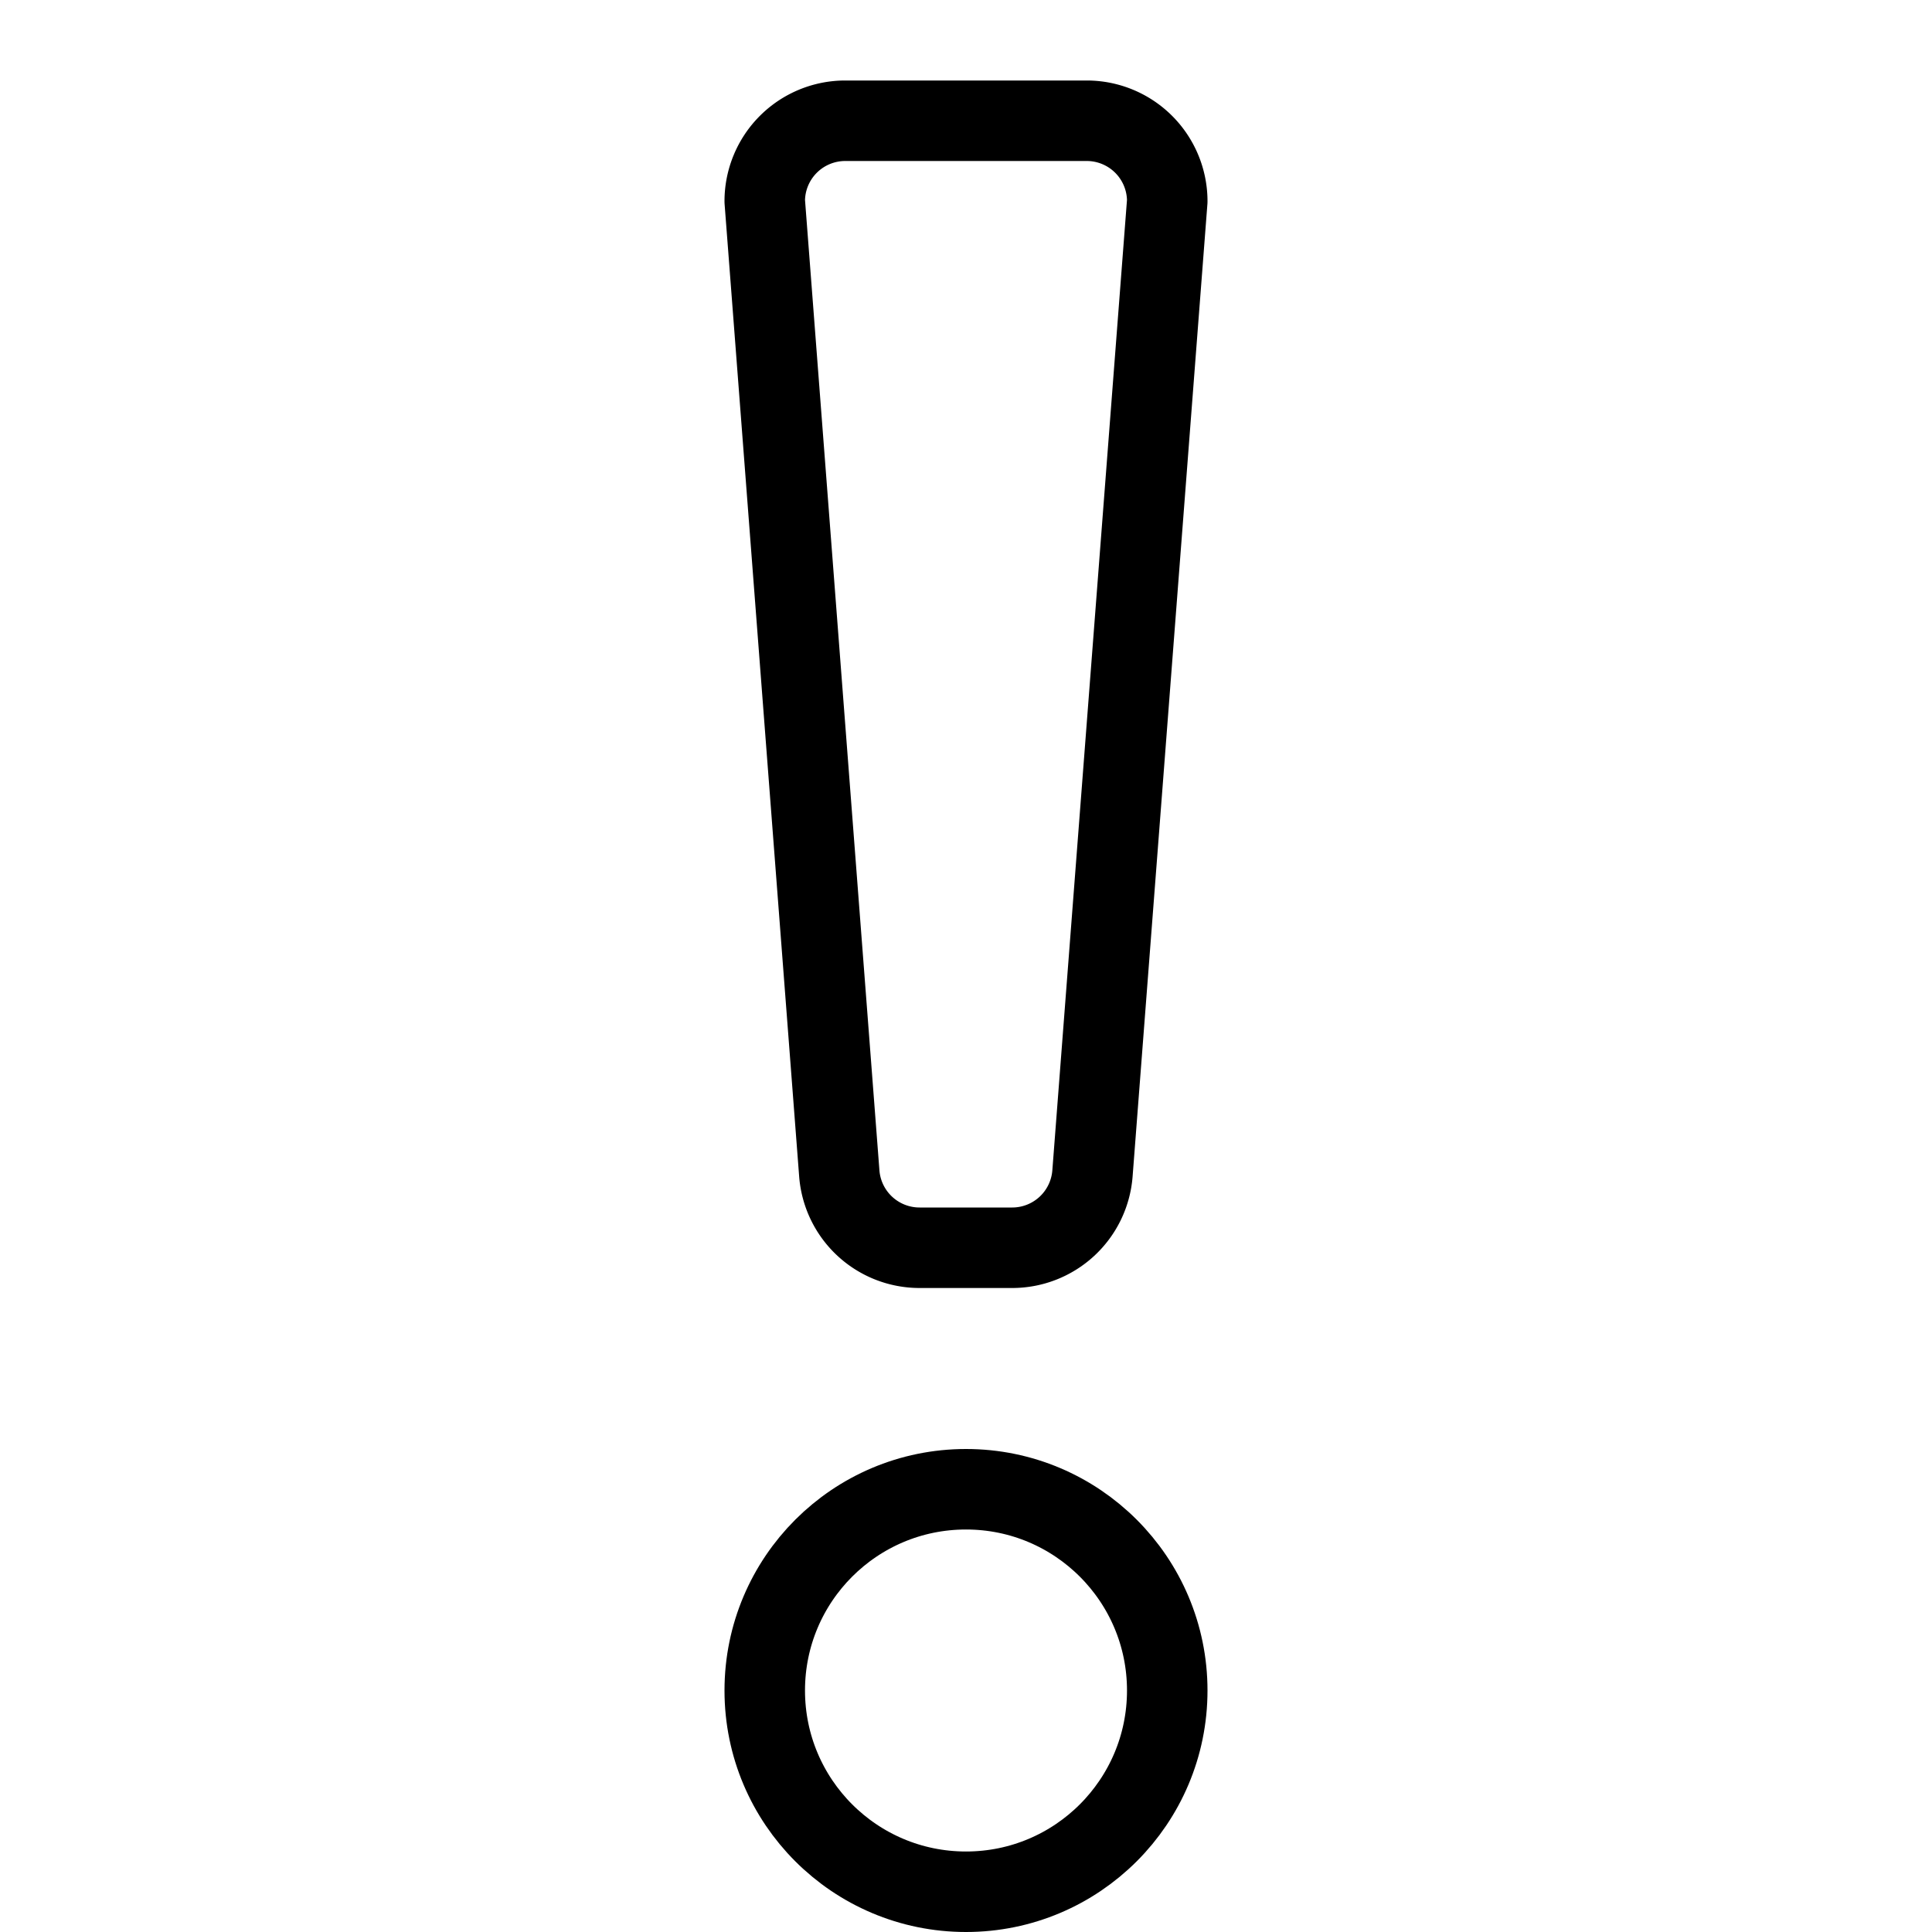 <svg id="target" xmlns="http://www.w3.org/2000/svg" viewBox="0 0 24 24"><title>unicons-interface-24px-exclamation-point</title><path d="M12.574,15.5H11.426a1,1,0,0,1-1-.923L9.5,2.5a1,1,0,0,1,1-1h3a1,1,0,0,1,1,1l-.929,12.077A1,1,0,0,1,12.574,15.5Z" fill="none" stroke="currentColor" stroke-linecap="square" stroke-linejoin="round"/><circle cx="12" cy="21" r="2.5" fill="none" stroke="currentColor" stroke-linecap="square" stroke-linejoin="round"/></svg>
